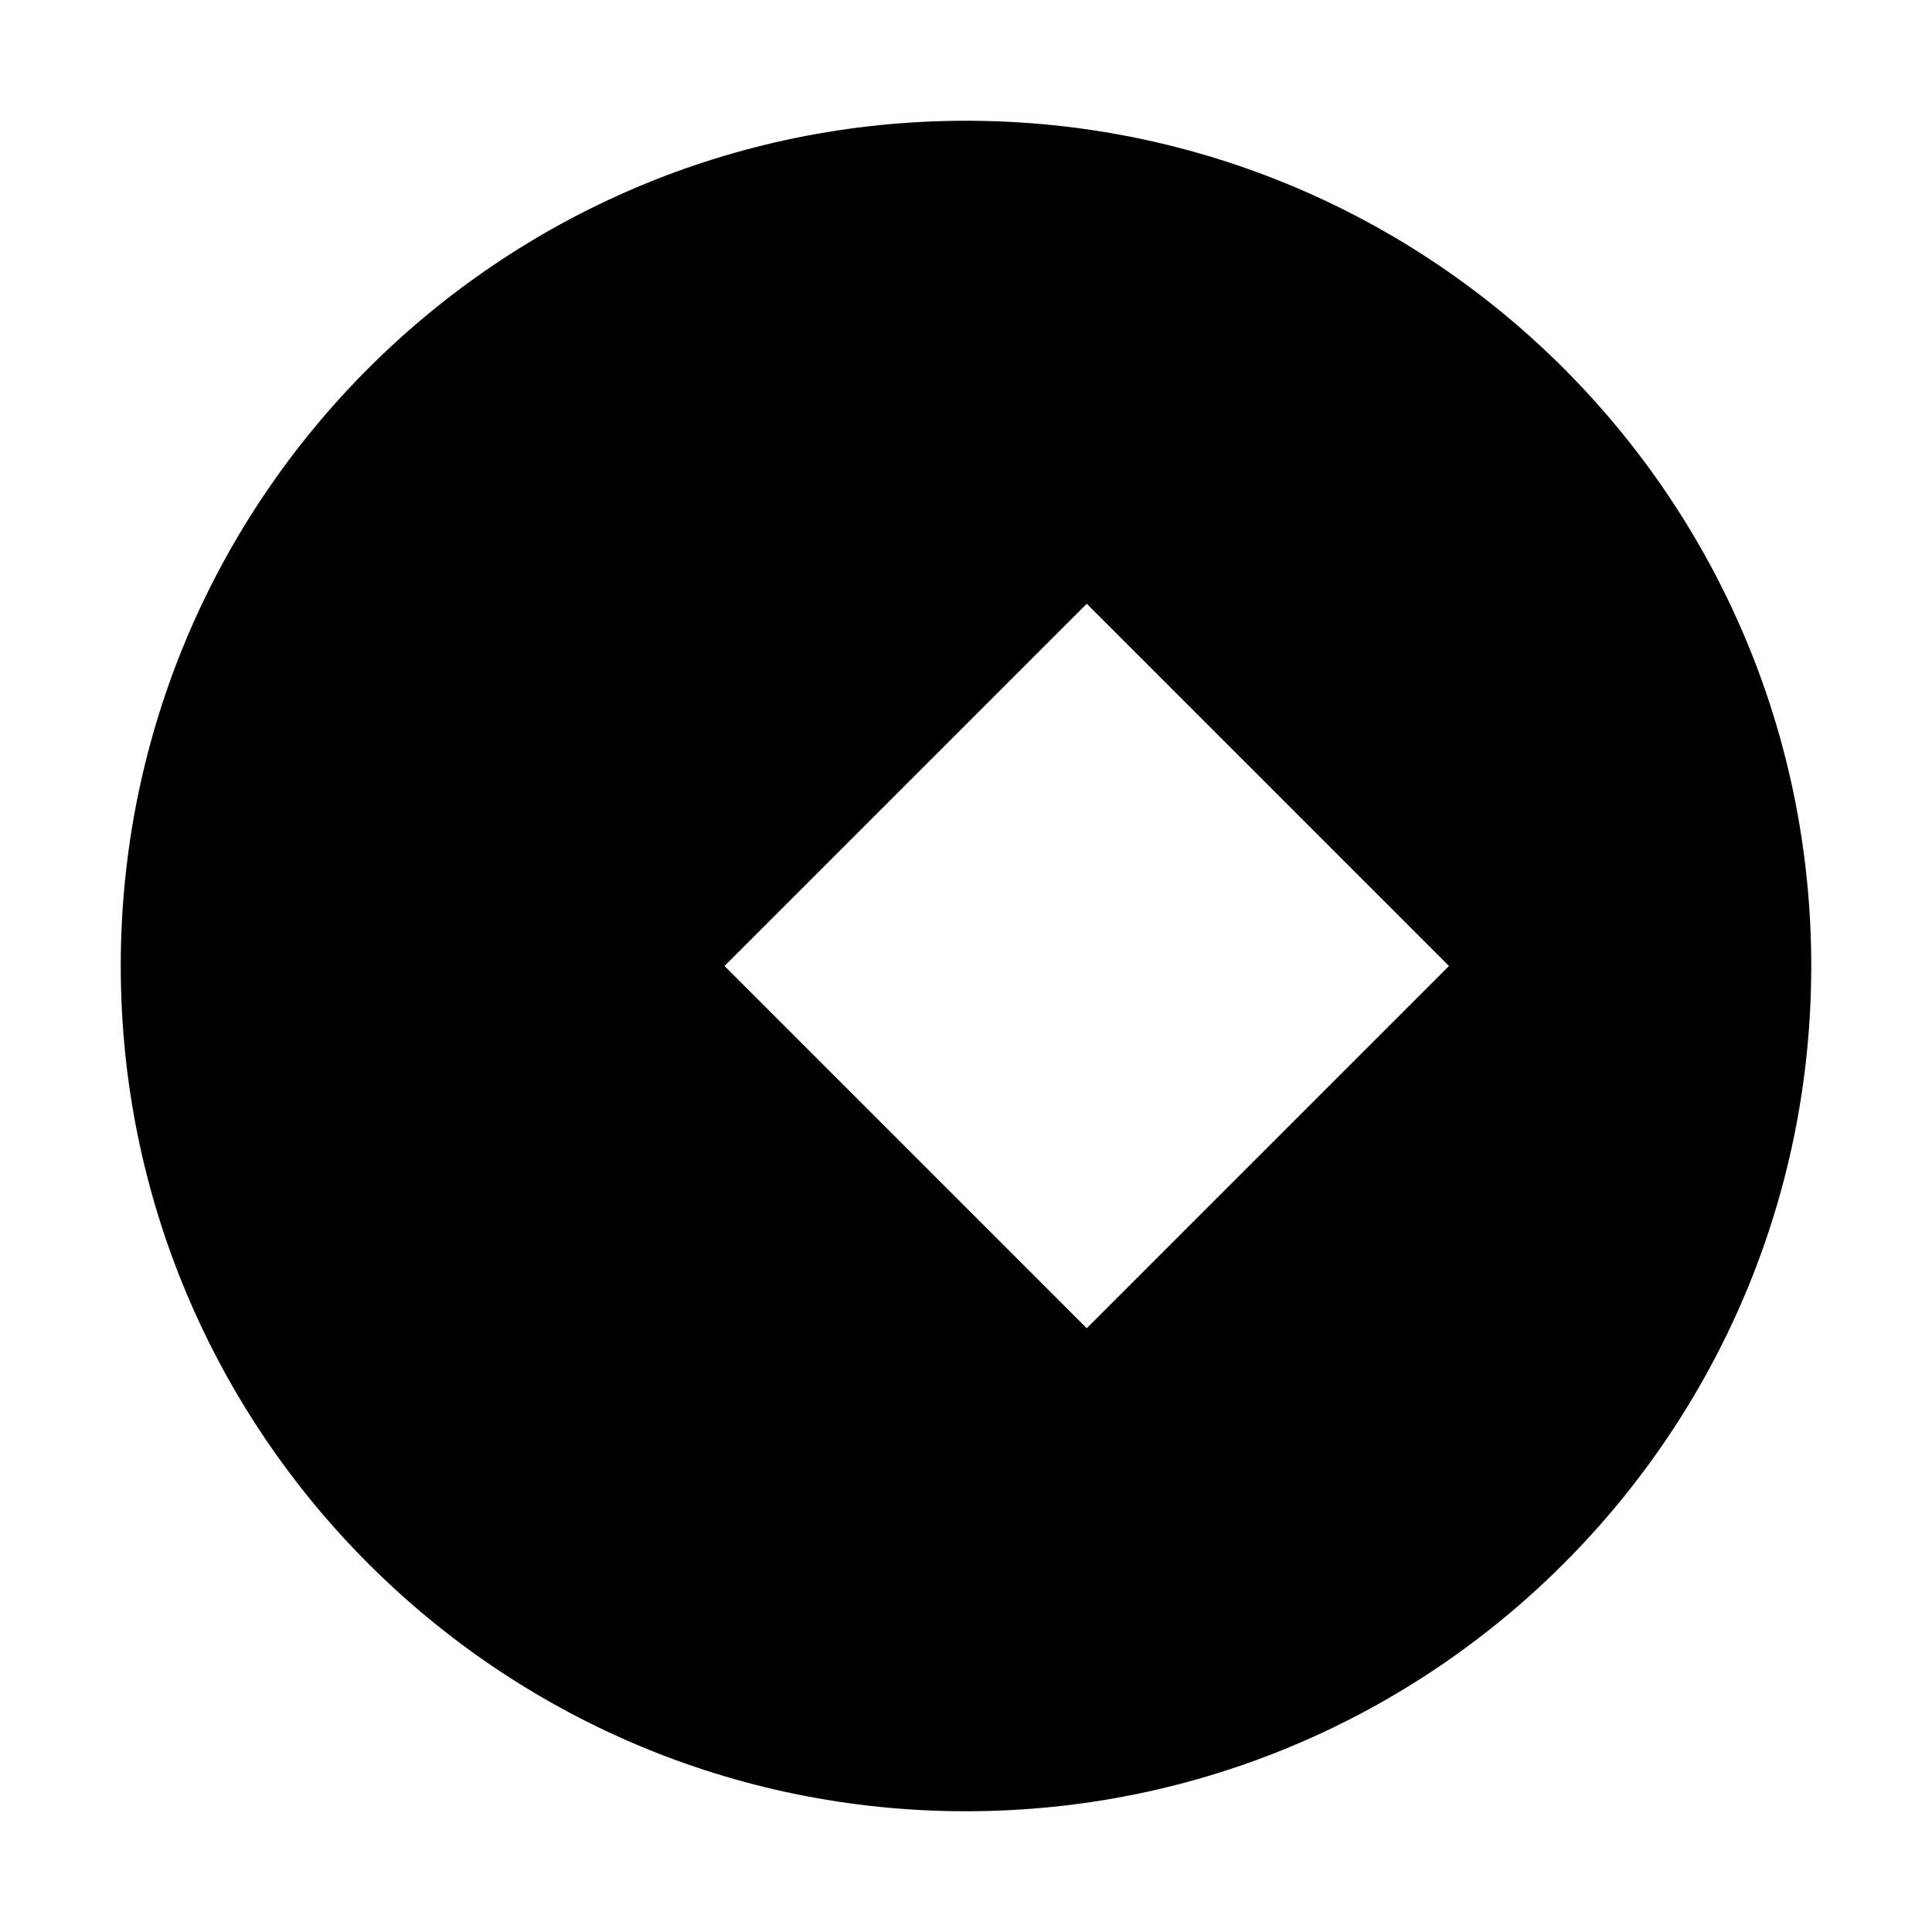 <svg xmlns="http://www.w3.org/2000/svg" viewBox="0 0 512 512">
    <path d="M256 32C132.3 32 32 132.3 32 256s100.3 224 224 224 224-100.3 224-224S379.7 32 256 32zm128 224l-96 96-96-96 96-96 96 96z"/>
</svg> 